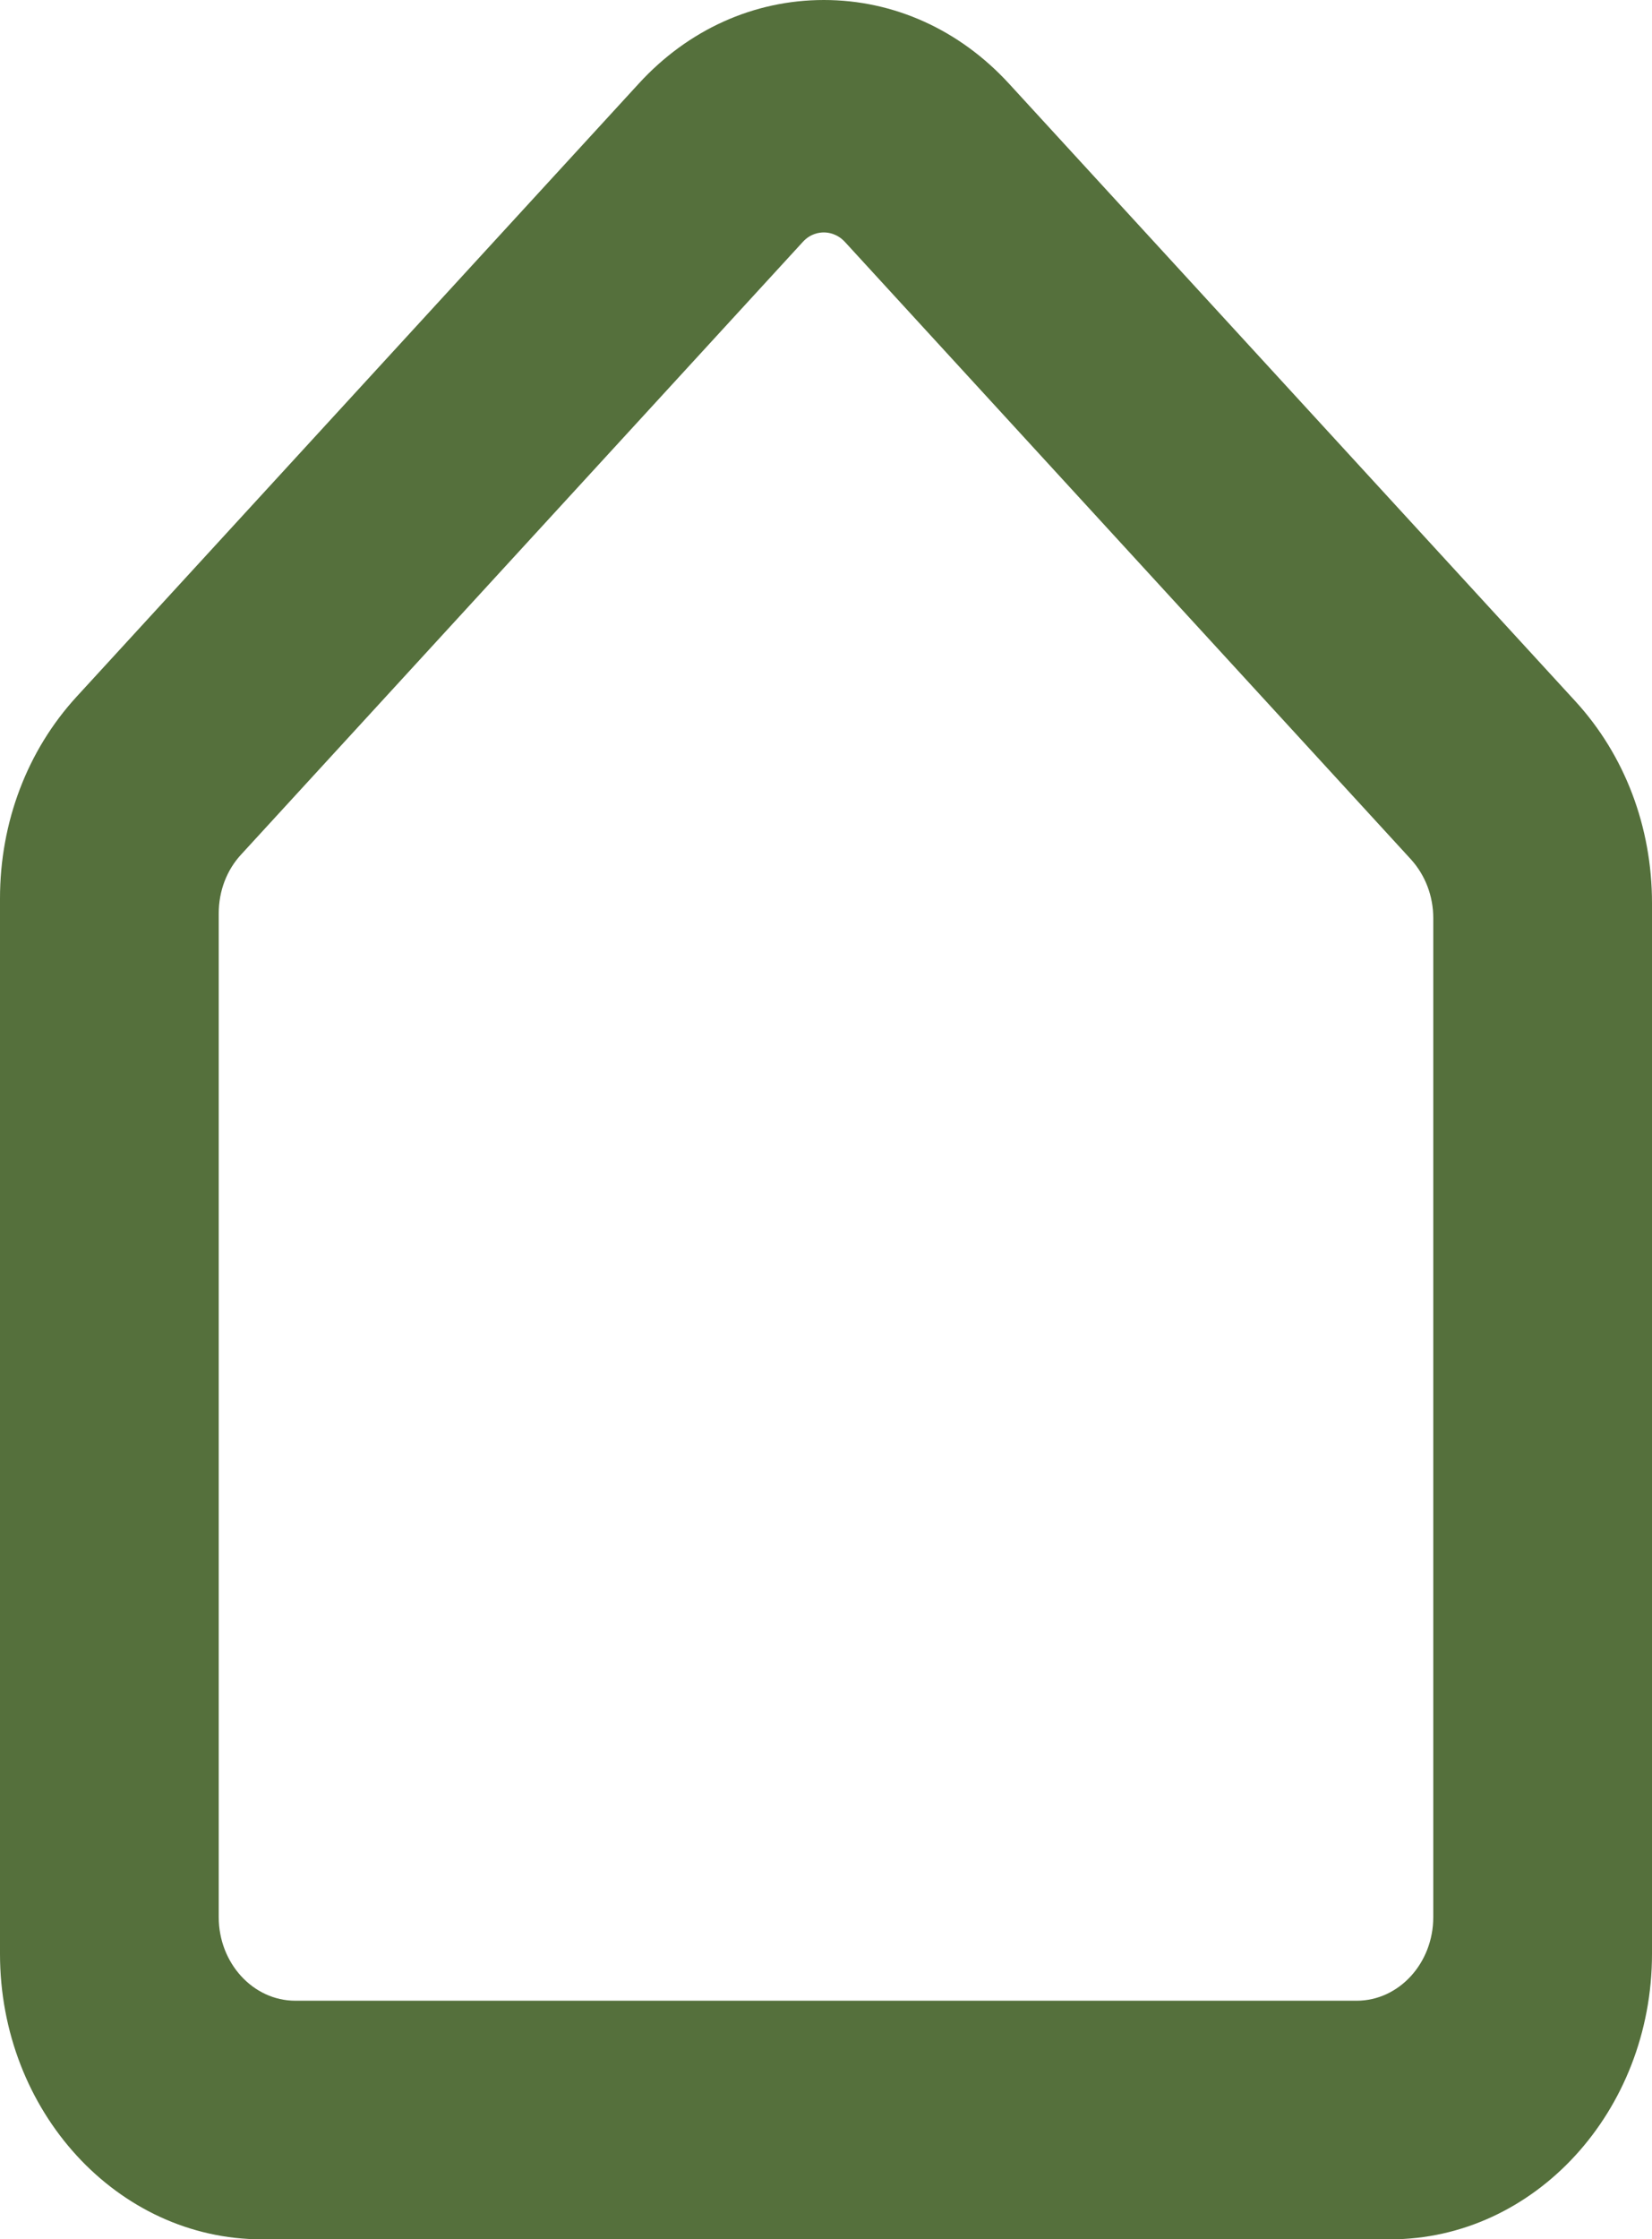 <?xml version="1.0" encoding="UTF-8"?>
<svg id="Layer_2" data-name="Layer 2" xmlns="http://www.w3.org/2000/svg" viewBox="0 0 104.31 141.34">
  <defs>
    <style>
      .cls-1 {
        fill:rgb(85, 112, 60);
      }
    </style>
  </defs>
  <g id="Layer_1-2" data-name="Layer 1">
    <path class="cls-1" d="M99.47,44.26L63.71,5.28c-3.12-3.4-7.27-5.28-11.69-5.28s-8.57,1.87-11.69,5.28L4.84,43.97c-3.12,3.4-4.84,7.93-4.84,12.74v66.61c0,9.94,7.41,18.02,16.53,18.02h71.25c9.11,0,16.53-8.08,16.53-18.02V57c0-4.81-1.72-9.34-4.84-12.74ZM18.65,126.28c-2.67,0-4.84-2.37-4.84-5.28v-63.34c0-1.41.5-2.74,1.42-3.73L50.7,15.26c.48-.52,1.03-.59,1.32-.59s.84.08,1.32.59l35.74,38.97c.91,1,1.42,2.32,1.42,3.73v63.04c0,2.91-2.17,5.28-4.84,5.28H18.65Z"/>
  </g>
</svg>